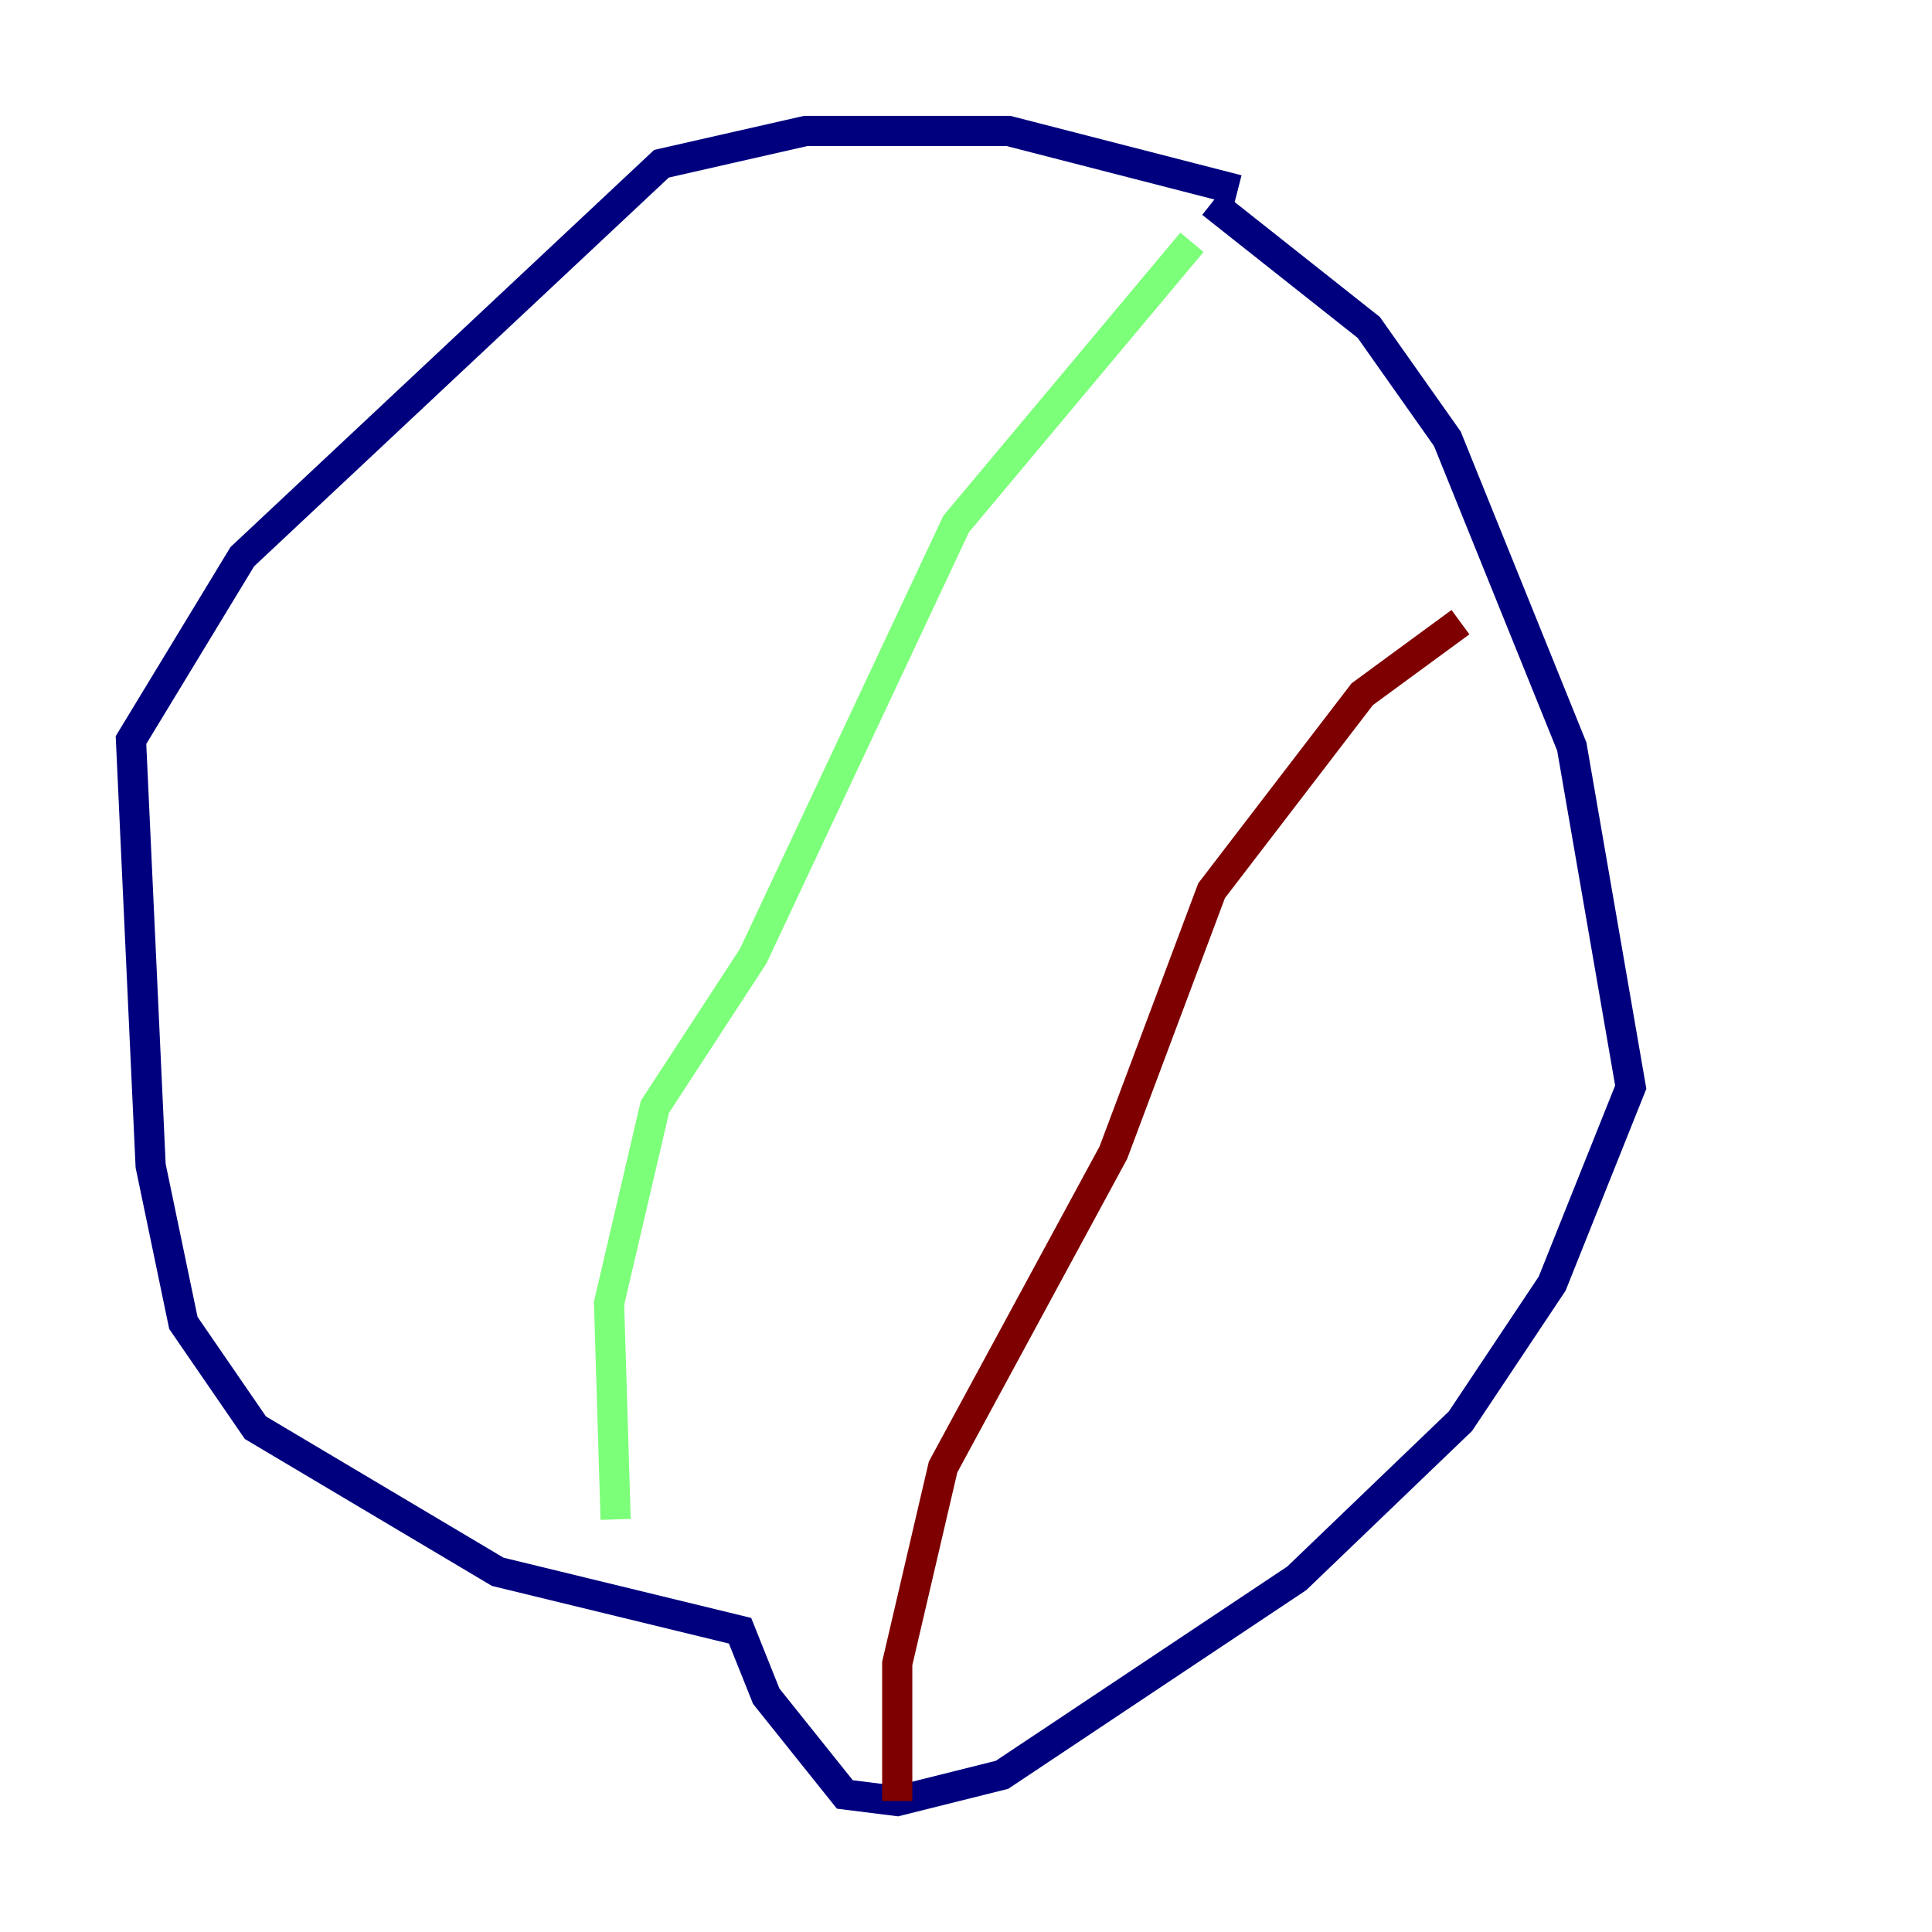 <?xml version="1.0" encoding="utf-8" ?>
<svg baseProfile="tiny" height="128" version="1.2" viewBox="0,0,128,128" width="128" xmlns="http://www.w3.org/2000/svg" xmlns:ev="http://www.w3.org/2001/xml-events" xmlns:xlink="http://www.w3.org/1999/xlink"><defs /><polyline fill="none" points="80.271,13.451 90.685,21.695 95.891,29.071 104.136,49.464 108.041,72.027 102.834,85.044 96.759,94.156 85.912,104.57 66.386,117.586 59.444,119.322 55.973,118.888 50.766,112.38 49.031,108.041 32.976,104.136 16.922,94.59 12.149,87.647 9.98,77.234 8.678,49.031 16.054,36.881 43.824,10.848 53.37,8.678 66.82,8.678 82.007,12.583" stroke="#00007f" stroke-width="2" /><polyline fill="none" points="78.969,16.054 63.349,34.712 49.898,63.349 43.39,73.329 40.352,86.346 40.786,100.664" stroke="#7cff79" stroke-width="2" /><polyline fill="none" points="96.759,41.22 90.251,45.993 80.271,59.01 73.763,76.366 62.481,97.193 59.444,110.21 59.444,119.322" stroke="#7f0000" stroke-width="2" /></svg>